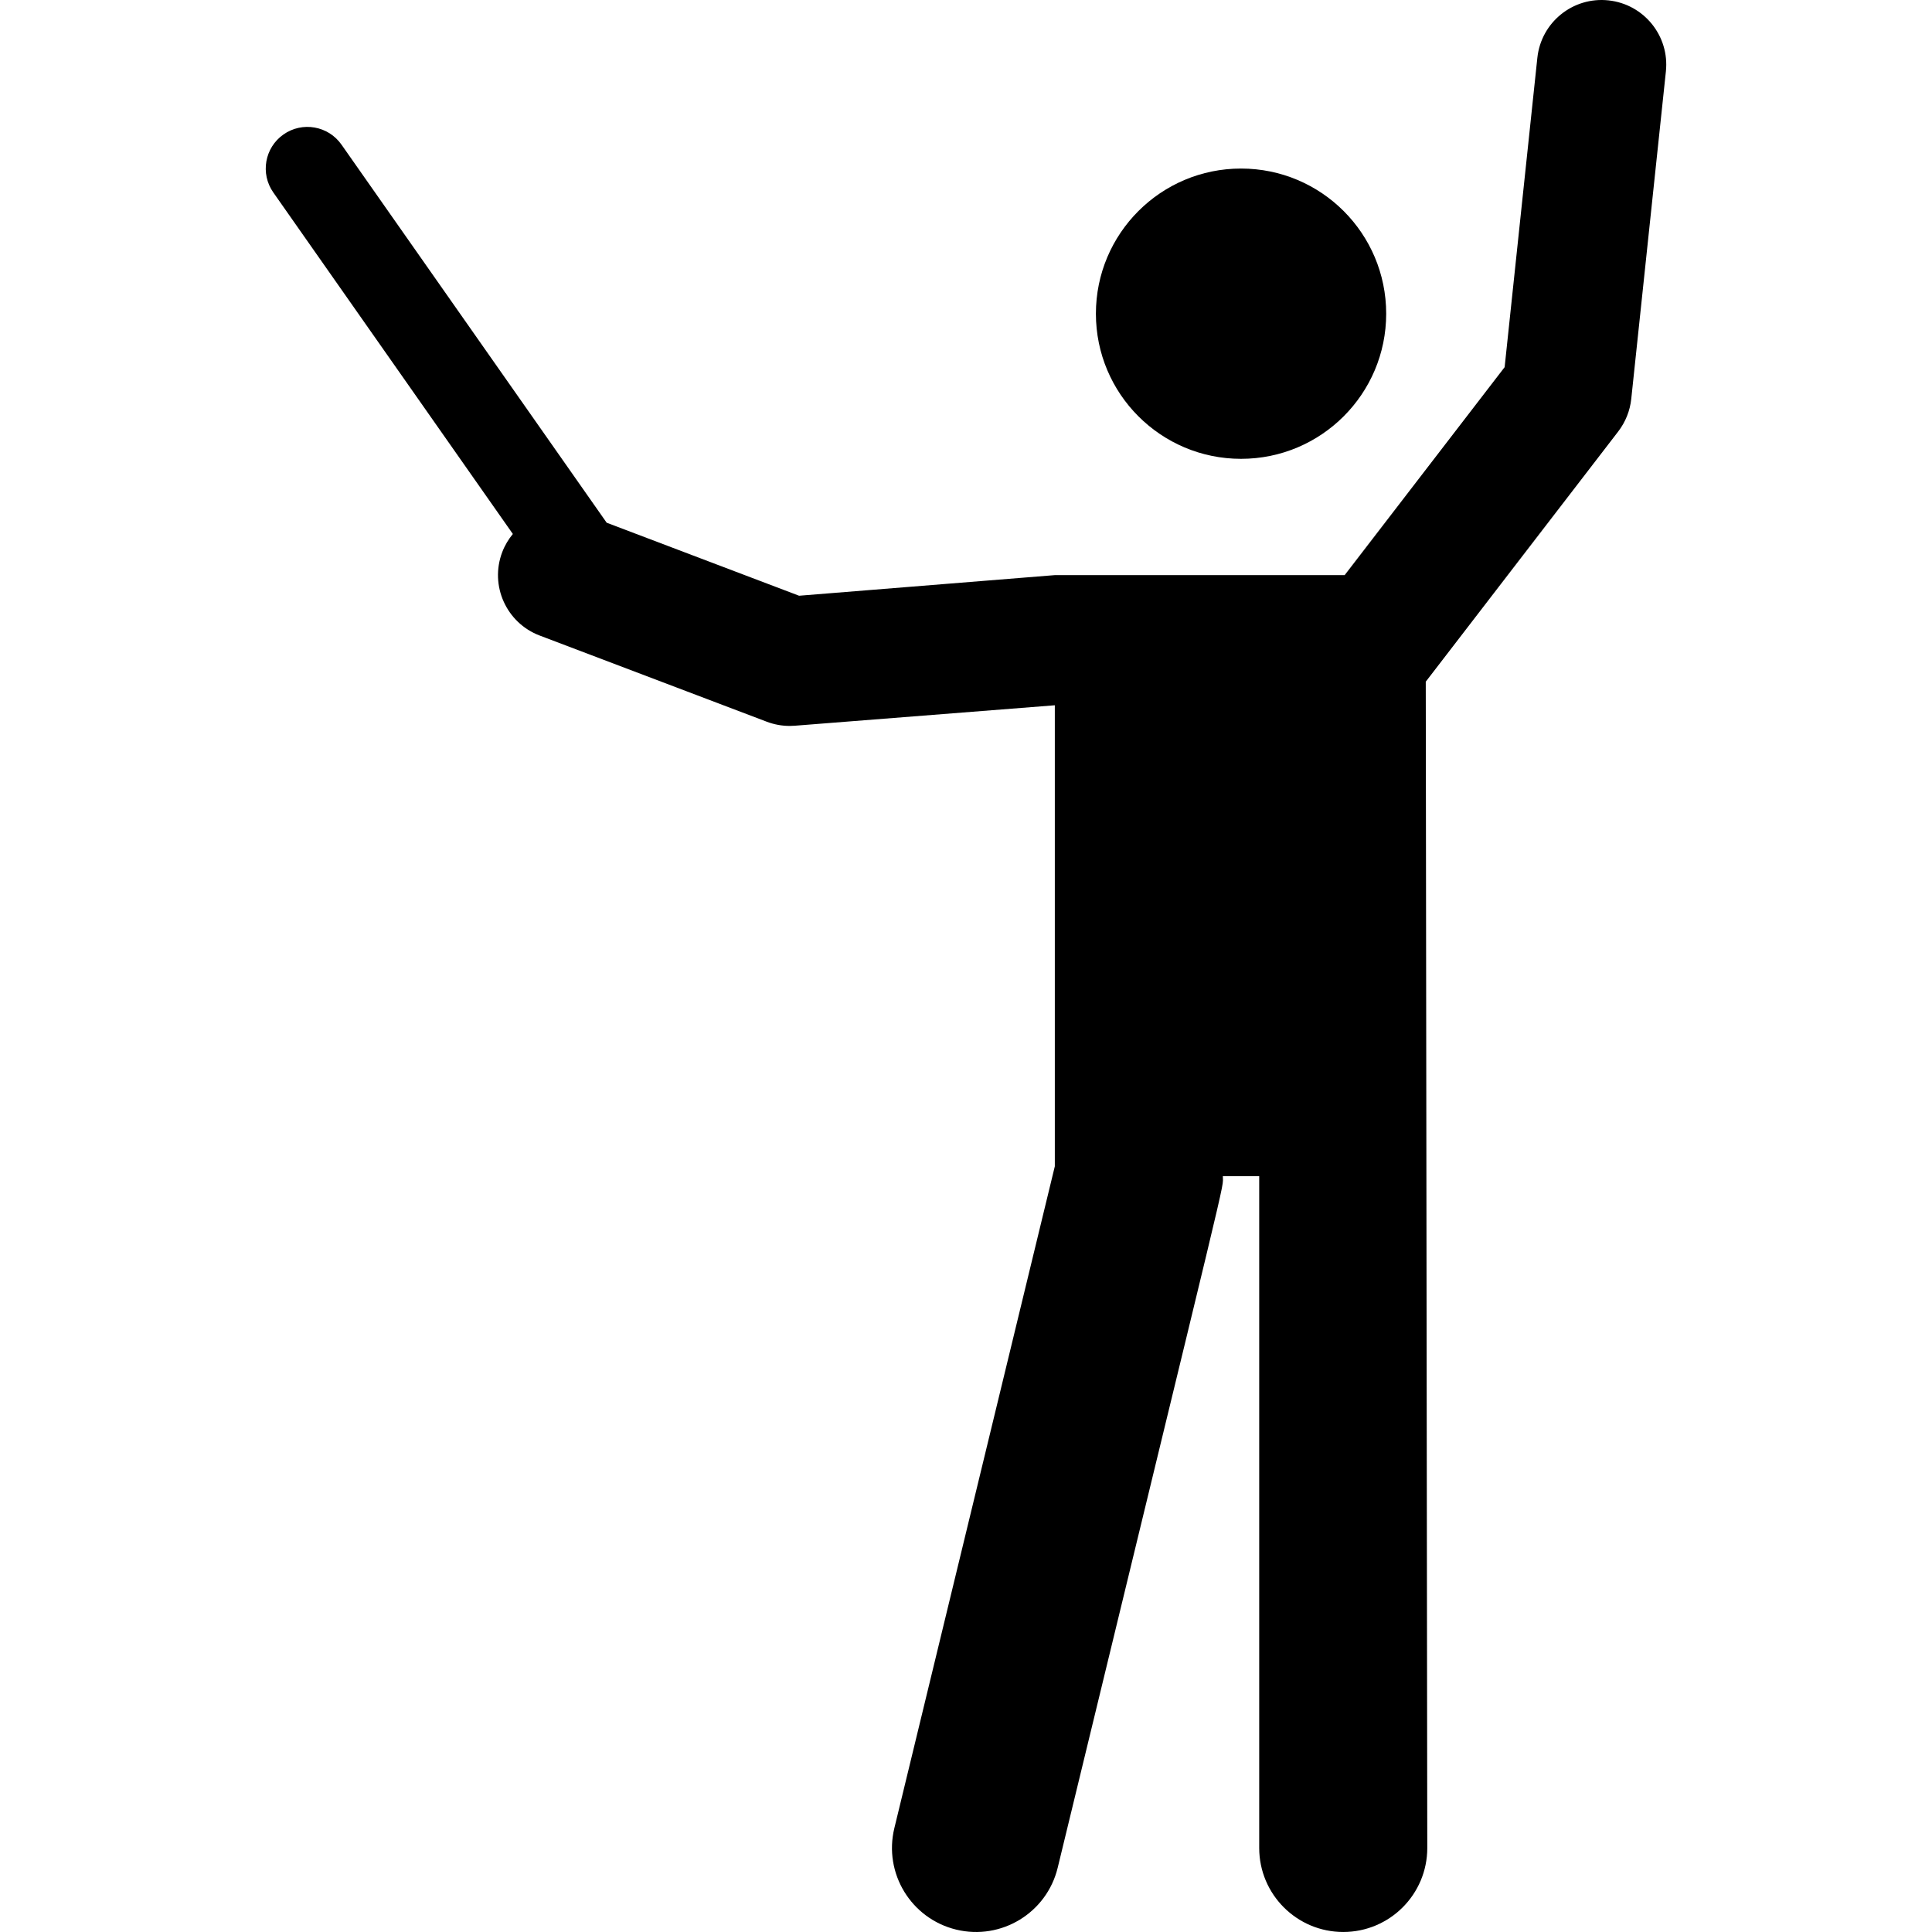 <?xml version="1.0" encoding="iso-8859-1"?>
<!-- Generator: Adobe Illustrator 18.0.0, SVG Export Plug-In . SVG Version: 6.00 Build 0)  -->
<!DOCTYPE svg PUBLIC "-//W3C//DTD SVG 1.1//EN" "http://www.w3.org/Graphics/SVG/1.1/DTD/svg11.dtd">
<svg version="1.1" id="Capa_1" xmlns="http://www.w3.org/2000/svg" xmlns:xlink="http://www.w3.org/1999/xlink" x="0px" y="0px"
	 viewBox="0 0 459.631 459.631" style="enable-background:new 0 0 459.631 459.631;" xml:space="preserve">
<g id="XMLID_1019_">
	<circle id="XMLID_1026_" cx="295.25" cy="74.628" r="34.53"/>
	<path id="XMLID_1085_" d="M382.649,0.088c-8.446-0.903-16.015,5.228-16.907,13.673l-7.783,73.587L319.9,136.825
		c-47.484,0,55.328,0-68.955,0l-60.838,4.902l-45.775-17.37L81.241,34.409c-3.141-4.48-9.318-5.563-13.8-2.422
		c-4.48,3.142-5.564,9.321-2.422,13.8l56.989,81.248c-1.046,1.266-1.916,2.713-2.532,4.334c-3.013,7.939,0.981,16.818,8.921,19.831
		l54.023,20.501c1.745,0.663,3.594,1.001,5.455,1.001c0.402,0,0.804-0.016,1.206-0.048l61.864-4.866v109.684L212.77,434.923
		c-2.602,10.731,3.988,21.539,14.719,24.141c10.738,2.603,21.541-3.995,24.141-14.719c41.883-172.749,39.288-160.931,39.29-164.516
		h8.651v0v159.805c0,11.042,8.952,19.993,19.993,19.993c11.041,0,19.993-8.951,19.993-19.993c0-20.925-0.363-256.537-0.363-277.456
		l45.786-59.522c1.731-2.25,2.805-4.935,3.104-7.757l8.239-77.903C397.216,8.551,391.094,0.981,382.649,0.088z"/>
</g>
<g>
</g>
<g>
</g>
<g>
</g>
<g>
</g>
<g>
</g>
<g>
</g>
<g>
</g>
<g>
</g>
<g>
</g>
<g>
</g>
<g>
</g>
<g>
</g>
<g>
</g>
<g>
</g>
<g>
</g>
</svg>

